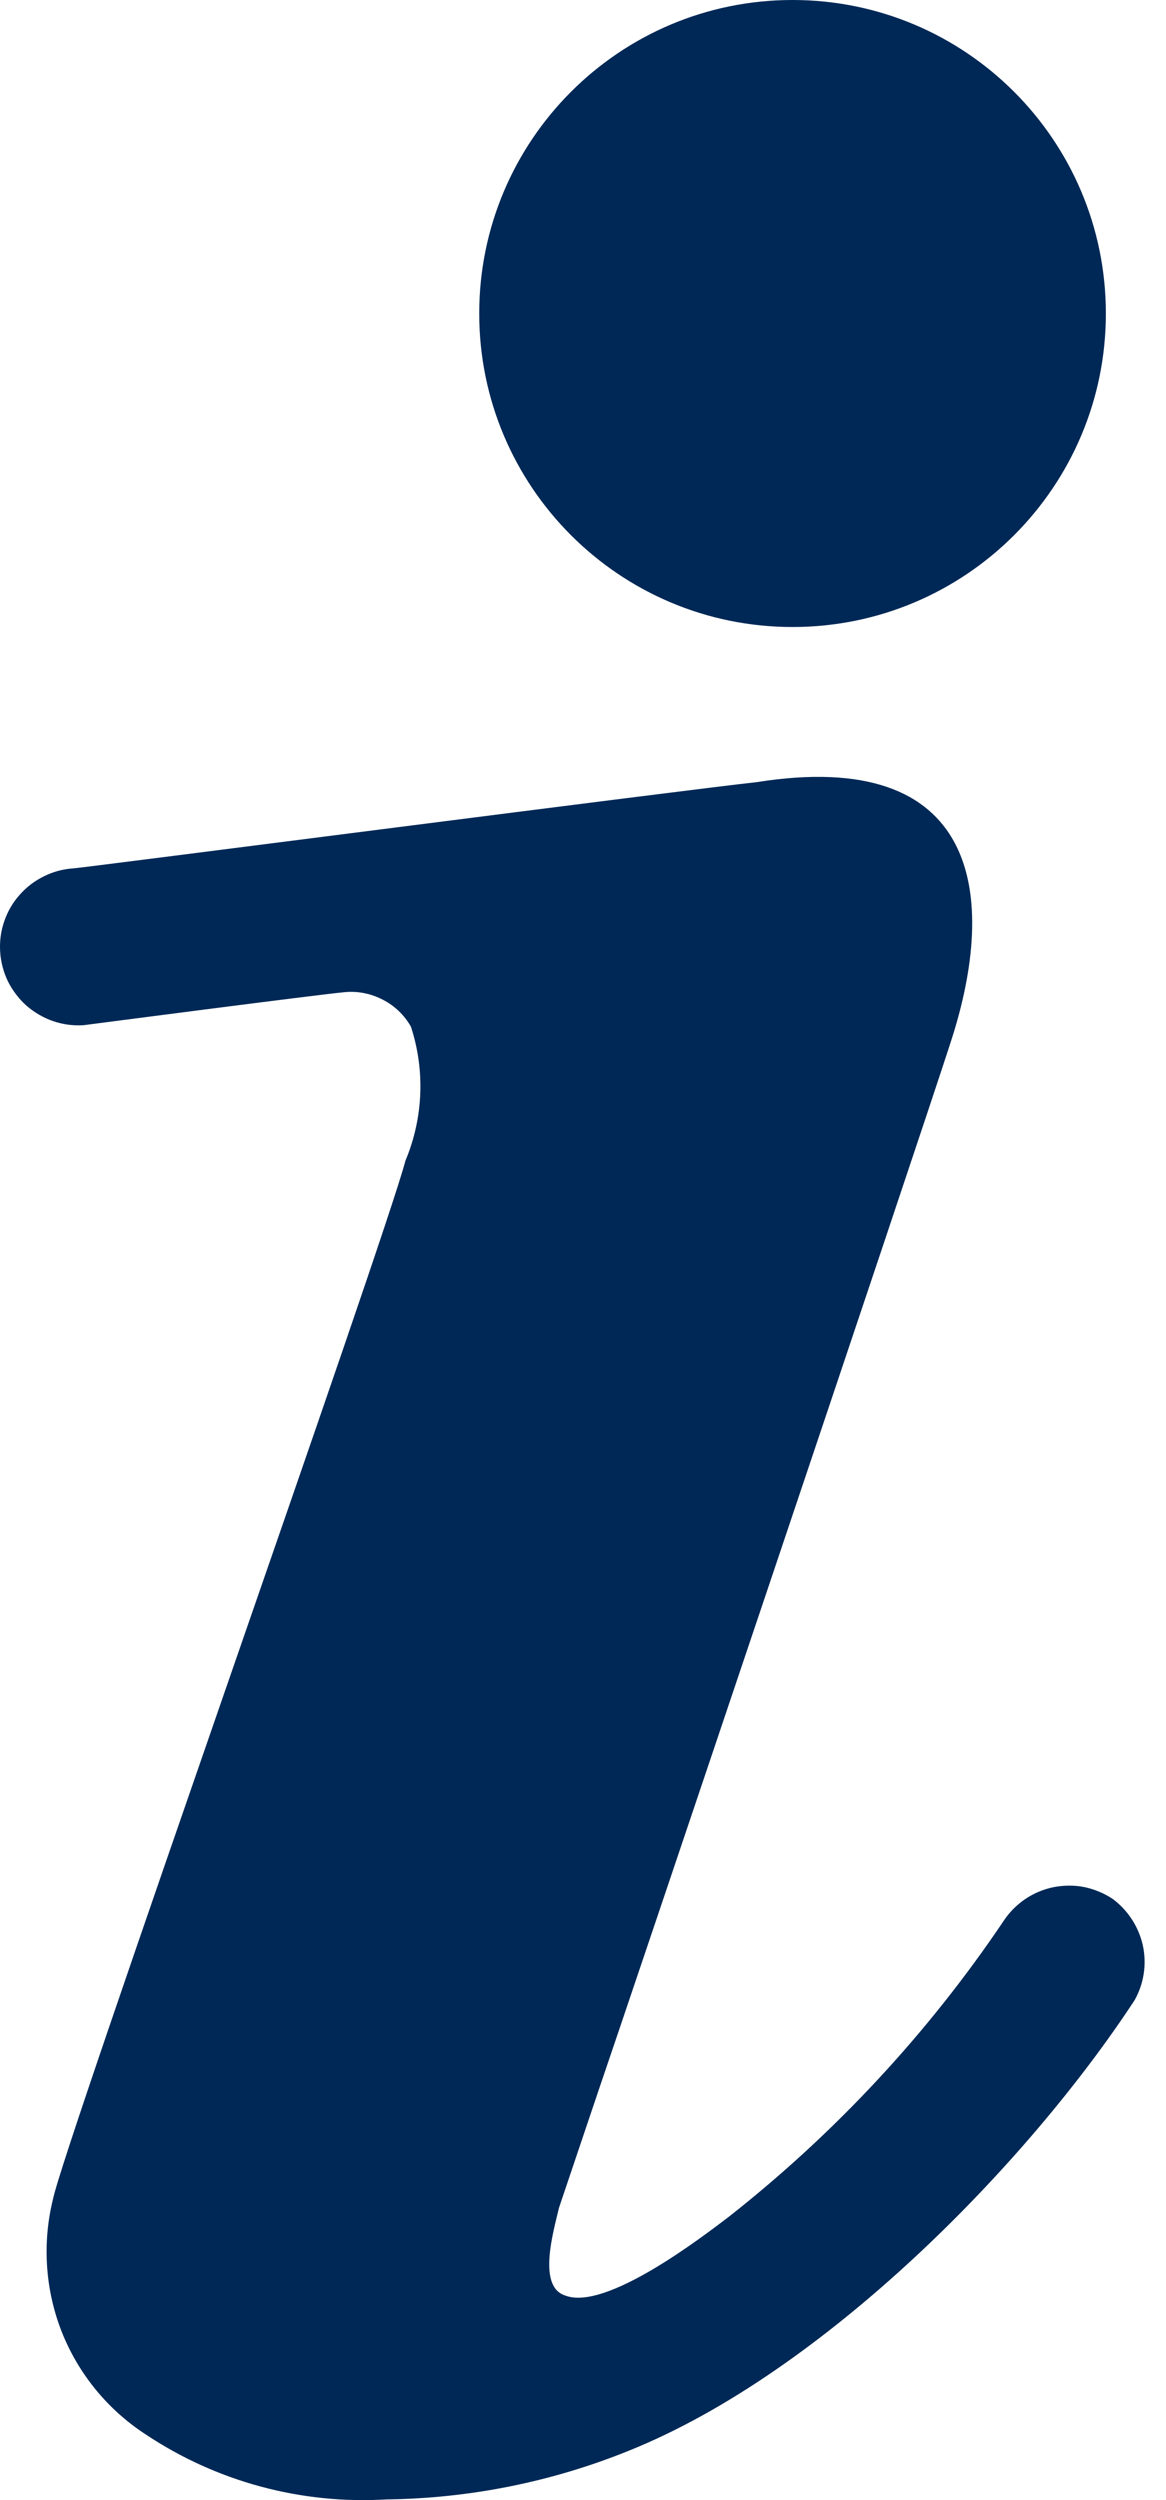 <svg width="7" height="15" viewBox="0 0 7 15" fill="none" xmlns="http://www.w3.org/2000/svg">
<path d="M4.758 3.762C5.797 3.762 6.639 2.92 6.639 1.881C6.639 0.842 5.797 0 4.758 0C3.719 0 2.877 0.842 2.877 1.881C2.877 2.92 3.719 3.762 4.758 3.762Z" fill="#002856"/>
<path d="M6.681 11.394C6.629 11.359 6.57 11.335 6.509 11.322C6.447 11.31 6.384 11.311 6.323 11.323C6.261 11.336 6.203 11.361 6.152 11.396C6.1 11.432 6.056 11.477 6.022 11.53C5.568 12.203 5.011 12.801 4.372 13.303C4.217 13.42 3.638 13.867 3.394 13.773C3.224 13.721 3.323 13.387 3.356 13.246L3.605 12.508C3.709 12.207 5.51 6.865 5.707 6.254C5.999 5.361 5.872 4.481 4.541 4.693C4.179 4.731 0.506 5.206 0.441 5.21C0.379 5.214 0.319 5.23 0.263 5.258C0.208 5.285 0.158 5.323 0.117 5.37C0.076 5.416 0.045 5.47 0.025 5.529C0.005 5.587 -0.003 5.649 0.001 5.711C0.005 5.773 0.021 5.833 0.048 5.889C0.076 5.944 0.114 5.994 0.16 6.035C0.207 6.075 0.261 6.107 0.32 6.127C0.378 6.147 0.44 6.155 0.502 6.151C0.502 6.151 1.912 5.967 2.068 5.953C2.147 5.945 2.227 5.961 2.298 5.998C2.369 6.034 2.428 6.091 2.467 6.16C2.553 6.423 2.541 6.709 2.434 6.964C2.312 7.434 0.38 12.88 0.318 13.195C0.253 13.458 0.271 13.736 0.37 13.989C0.47 14.242 0.646 14.457 0.873 14.605C1.3 14.89 1.809 15.027 2.322 14.996C2.82 14.99 3.313 14.891 3.775 14.704C4.945 14.234 6.168 12.983 6.812 12C6.868 11.9 6.885 11.784 6.861 11.672C6.836 11.561 6.772 11.462 6.681 11.394Z" fill="#002856"/>
</svg>
